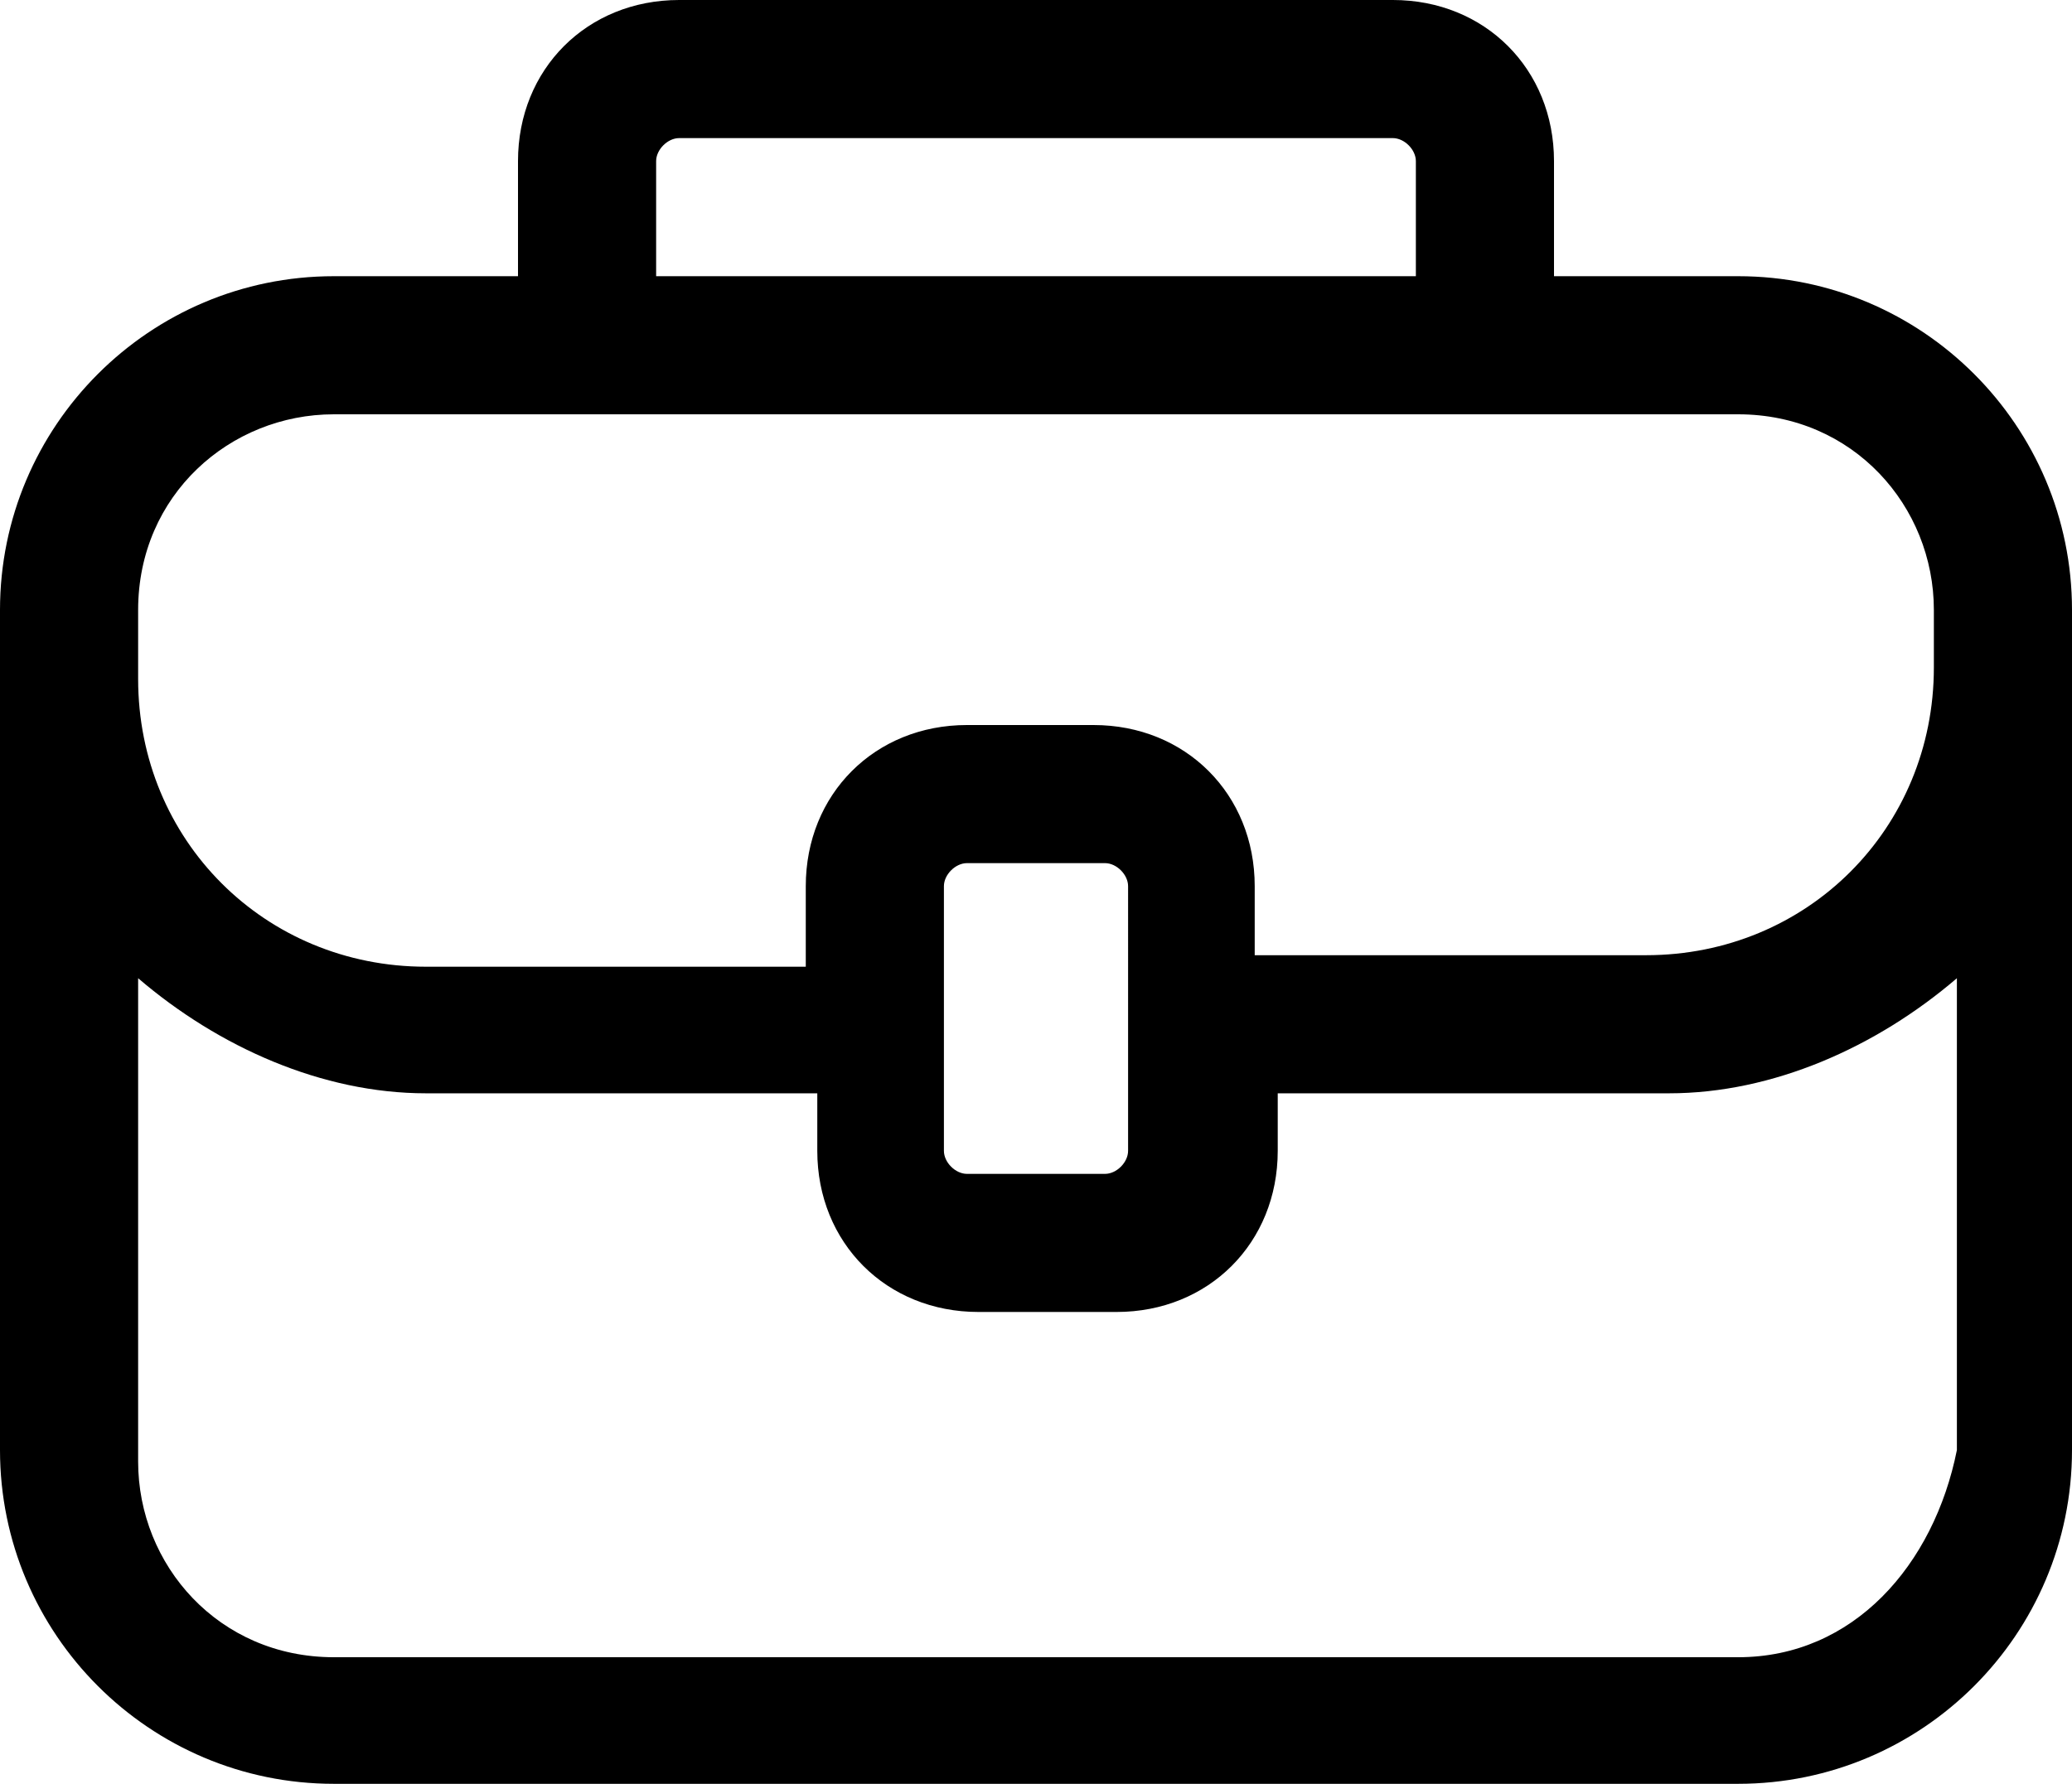 <?xml version="1.0" encoding="utf-8"?>
<!-- Generator: Adobe Illustrator 24.2.3, SVG Export Plug-In . SVG Version: 6.00 Build 0)  -->
<svg version="1.1" id="Layer_1" xmlns="http://www.w3.org/2000/svg" xmlns:xlink="http://www.w3.org/1999/xlink" x="0px" y="0px"
	 viewBox="0 0 18 15.5" style="enable-background:new 0 0 18 15.5;" xml:space="preserve">
<path d="M15.1,2.4h-1.6v-1c0-0.8-0.6-1.4-1.4-1.4c0,0,0,0,0,0H5.9C5.1,0,4.5,0.6,4.5,1.4v1H2.9C1.3,2.4,0,3.7,0,5.3v7.3
	c0,1.6,1.3,2.9,2.9,2.9h12.2c1.6,0,2.9-1.3,2.9-2.9V5.3C18,3.7,16.7,2.4,15.1,2.4z M5.7,1.4c0-0.1,0.1-0.2,0.2-0.2c0,0,0,0,0,0h6.2
	c0.1,0,0.2,0.1,0.2,0.2v1H5.7V1.4z M1.2,5.3c0-1,0.8-1.7,1.7-1.7h12.2c1,0,1.7,0.8,1.7,1.7v0.5c0,1.4-1.1,2.5-2.5,2.5h-3.4V7.7
	c0-0.8-0.6-1.4-1.4-1.4H8.4c-0.8,0-1.4,0.6-1.4,1.4v0.7H3.7c-1.4,0-2.5-1.1-2.5-2.5V5.3z M9.8,10c0,0.1-0.1,0.2-0.2,0.2H8.4
	c-0.1,0-0.2-0.1-0.2-0.2V7.7c0-0.1,0.1-0.2,0.2-0.2h1.2c0.1,0,0.2,0.1,0.2,0.2V10z M15.1,14.4H2.9c-1,0-1.7-0.8-1.7-1.7V8.5
	c0.7,0.6,1.6,1,2.5,1h3.4V10c0,0.8,0.6,1.4,1.4,1.4h1.2c0.8,0,1.4-0.6,1.4-1.4V9.5h3.4c0.9,0,1.8-0.4,2.5-1v4.1
	C16.8,13.6,16.1,14.4,15.1,14.4C15.1,14.4,15.1,14.4,15.1,14.4z"/>
</svg>
